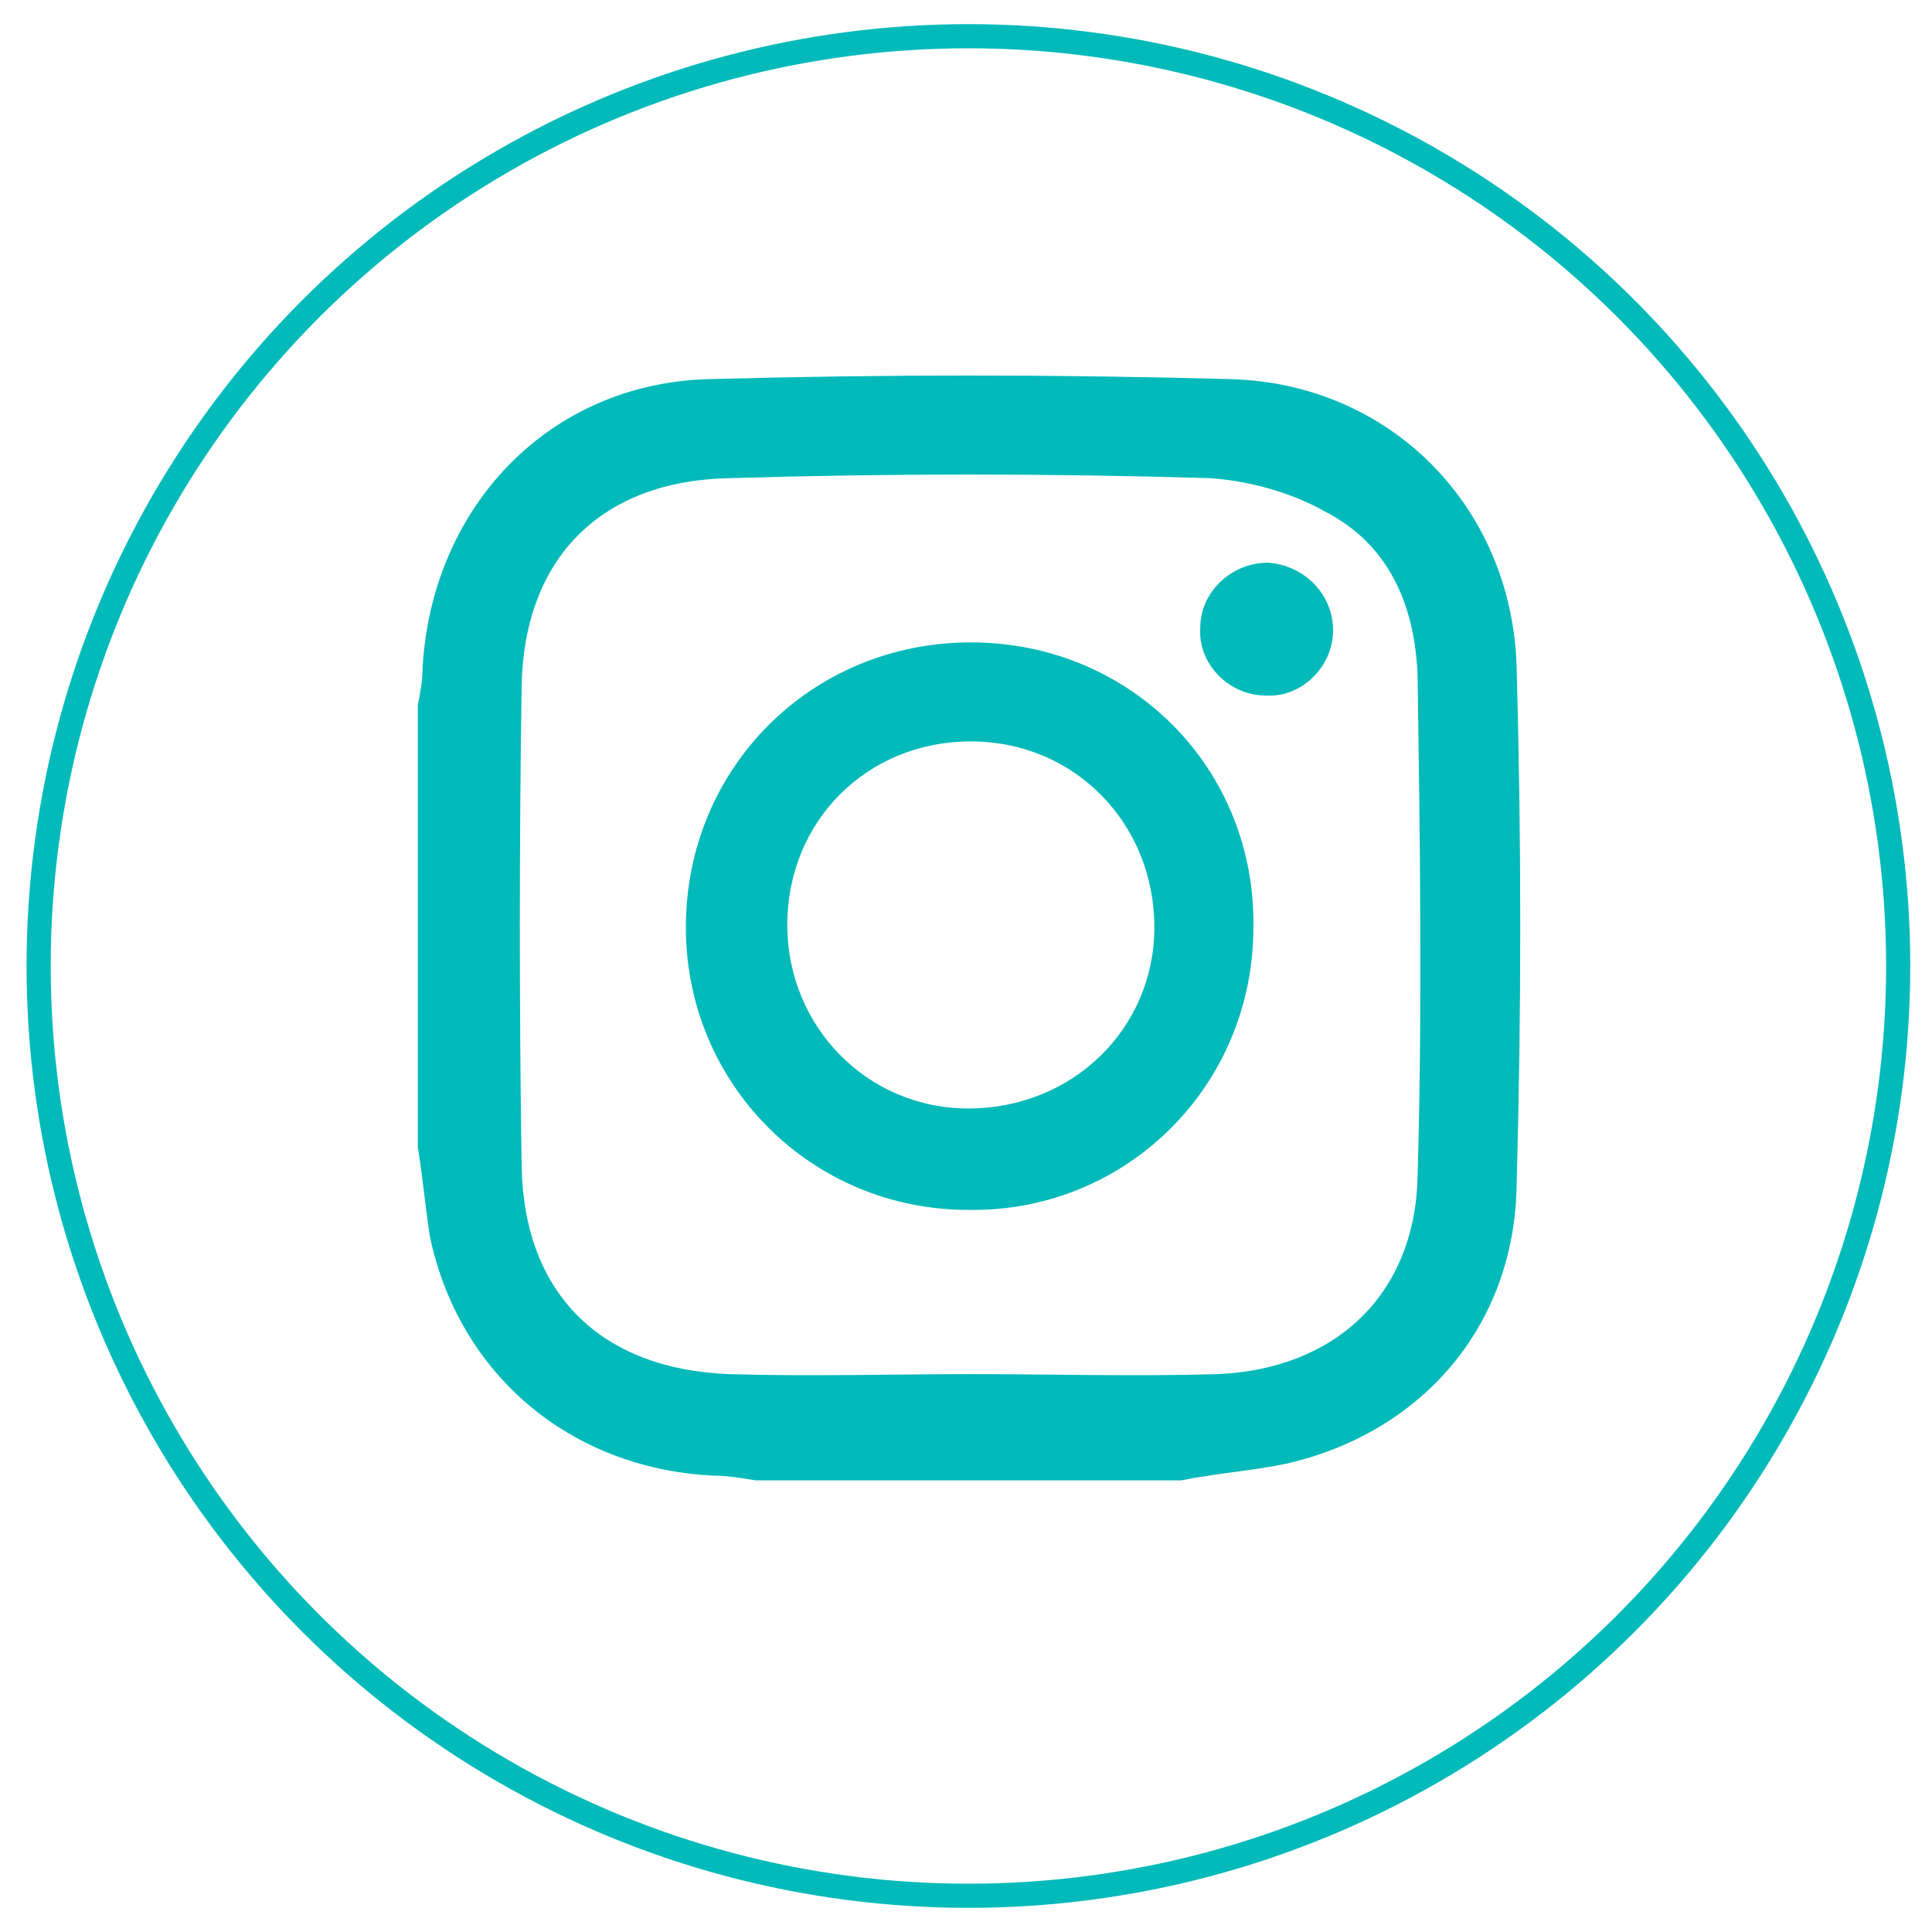 <?xml version="1.0" encoding="utf-8"?>
<!-- Generator: Adobe Illustrator 19.0.0, SVG Export Plug-In . SVG Version: 6.00 Build 0)  -->
<svg version="1.1" id="Layer_1" xmlns="http://www.w3.org/2000/svg" xmlns:xlink="http://www.w3.org/1999/xlink" x="0px" y="0px"
	 width="80px" height="80px" viewBox="0 0 80 80" style="enable-background:new 0 0 80 80;" xml:space="preserve"><g>
	<path style="fill:#02BAB9;" d="M17.3,47.5V29.2c0.1-0.5,0.2-1,0.2-1.6c0.4-6.6,5.2-11.7,11.8-11.9c7.2-0.2,14.5-0.2,21.7,0
		c6.6,0.2,11.6,5.3,11.8,11.9c0.2,7.2,0.2,14.3,0,21.5c-0.1,5.8-3.9,10.2-9.5,11.5c-1.4,0.3-2.9,0.4-4.4,0.7H31.3
		c-0.6-0.1-1.2-0.2-1.8-0.2c-5.9-0.3-10.5-4.2-11.7-9.9C17.6,49.9,17.5,48.7,17.3,47.5 M40.2,56.9L40.2,56.9c3.4,0,6.8,0.1,10.2,0
		c4.9-0.2,8.2-3.3,8.3-8.2c0.2-6.9,0.1-13.8,0-20.7c-0.1-2.8-1.1-5.4-3.8-6.8c-1.4-0.8-3.2-1.3-4.8-1.4c-6.6-0.2-13.3-0.2-19.9,0
		c-5.3,0.1-8.5,3.3-8.6,8.6c-0.1,6.6-0.1,13.3,0,19.9c0.1,5.3,3.3,8.4,8.6,8.6C33.6,57,36.9,56.9,40.2,56.9"/>
	<path style="fill:#02BAB9;" d="M51.9,38.4c0,6.6-5.3,11.8-11.8,11.7c-6.5,0-11.7-5.2-11.7-11.7c0-6.6,5.2-11.8,11.8-11.8
		C46.8,26.6,52,31.8,51.9,38.4 M40.2,30.7c-4.3,0-7.6,3.3-7.6,7.6c0,4.2,3.3,7.6,7.5,7.6c4.3,0,7.7-3.3,7.7-7.5
		C47.8,34.1,44.5,30.7,40.2,30.7"/>
	<path style="fill:#02BAB9;" d="M55.2,26.1c0,1.5-1.3,2.8-2.8,2.7c-1.5,0-2.8-1.3-2.7-2.8c0-1.5,1.3-2.7,2.8-2.7
		C54,23.4,55.2,24.6,55.2,26.1"/>
	<circle style="fill:none;stroke:#02BAB9;stroke-miterlimit:10;" cx="40.1" cy="40" r="38.5"/>
</g></svg>
